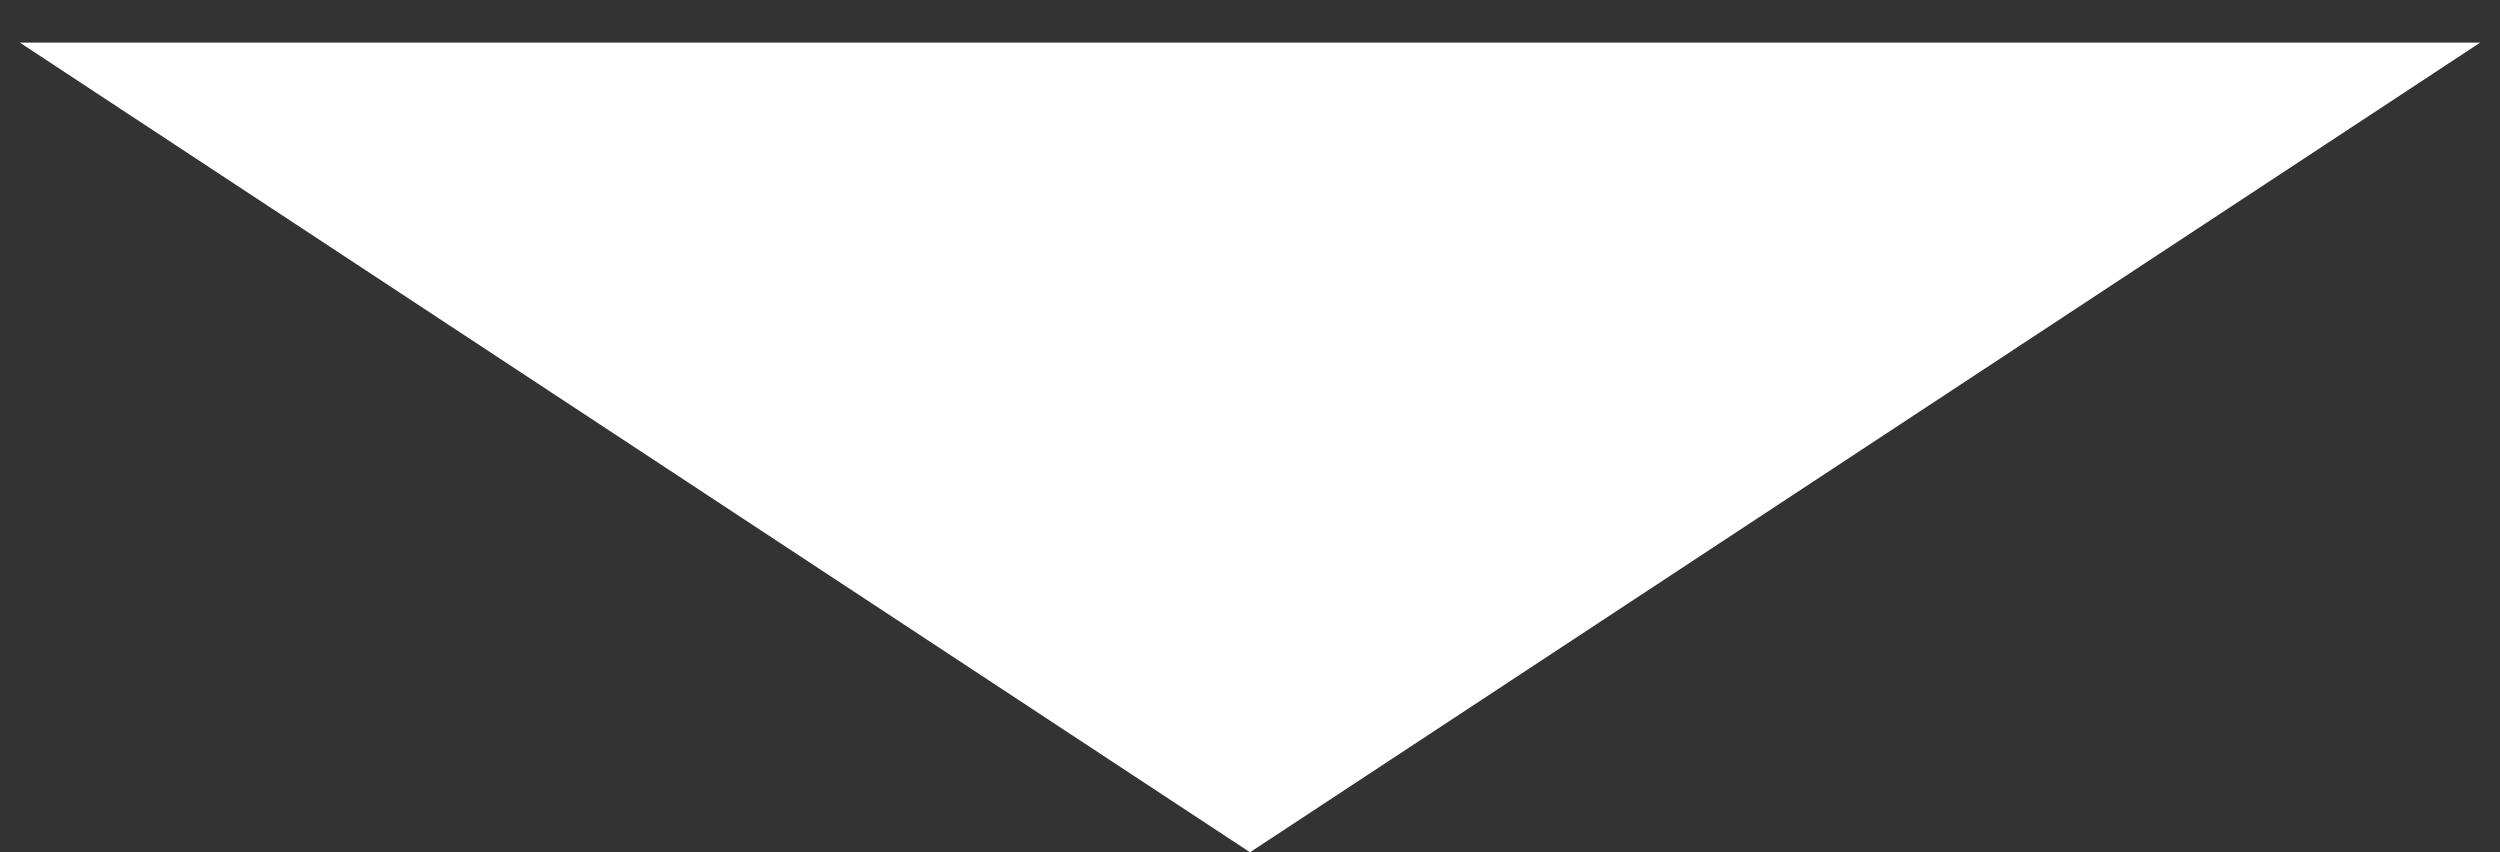 <svg width="44" height="15" viewBox="0 0 44 15" fill="none" xmlns="http://www.w3.org/2000/svg">
<rect x="0" y="0" width="44" height="15" fill="#333333" stroke="none"/>
<path d="M22 15L0.349 0.75L43.651 0.75L22 15Z" fill="white"/>
</svg>
